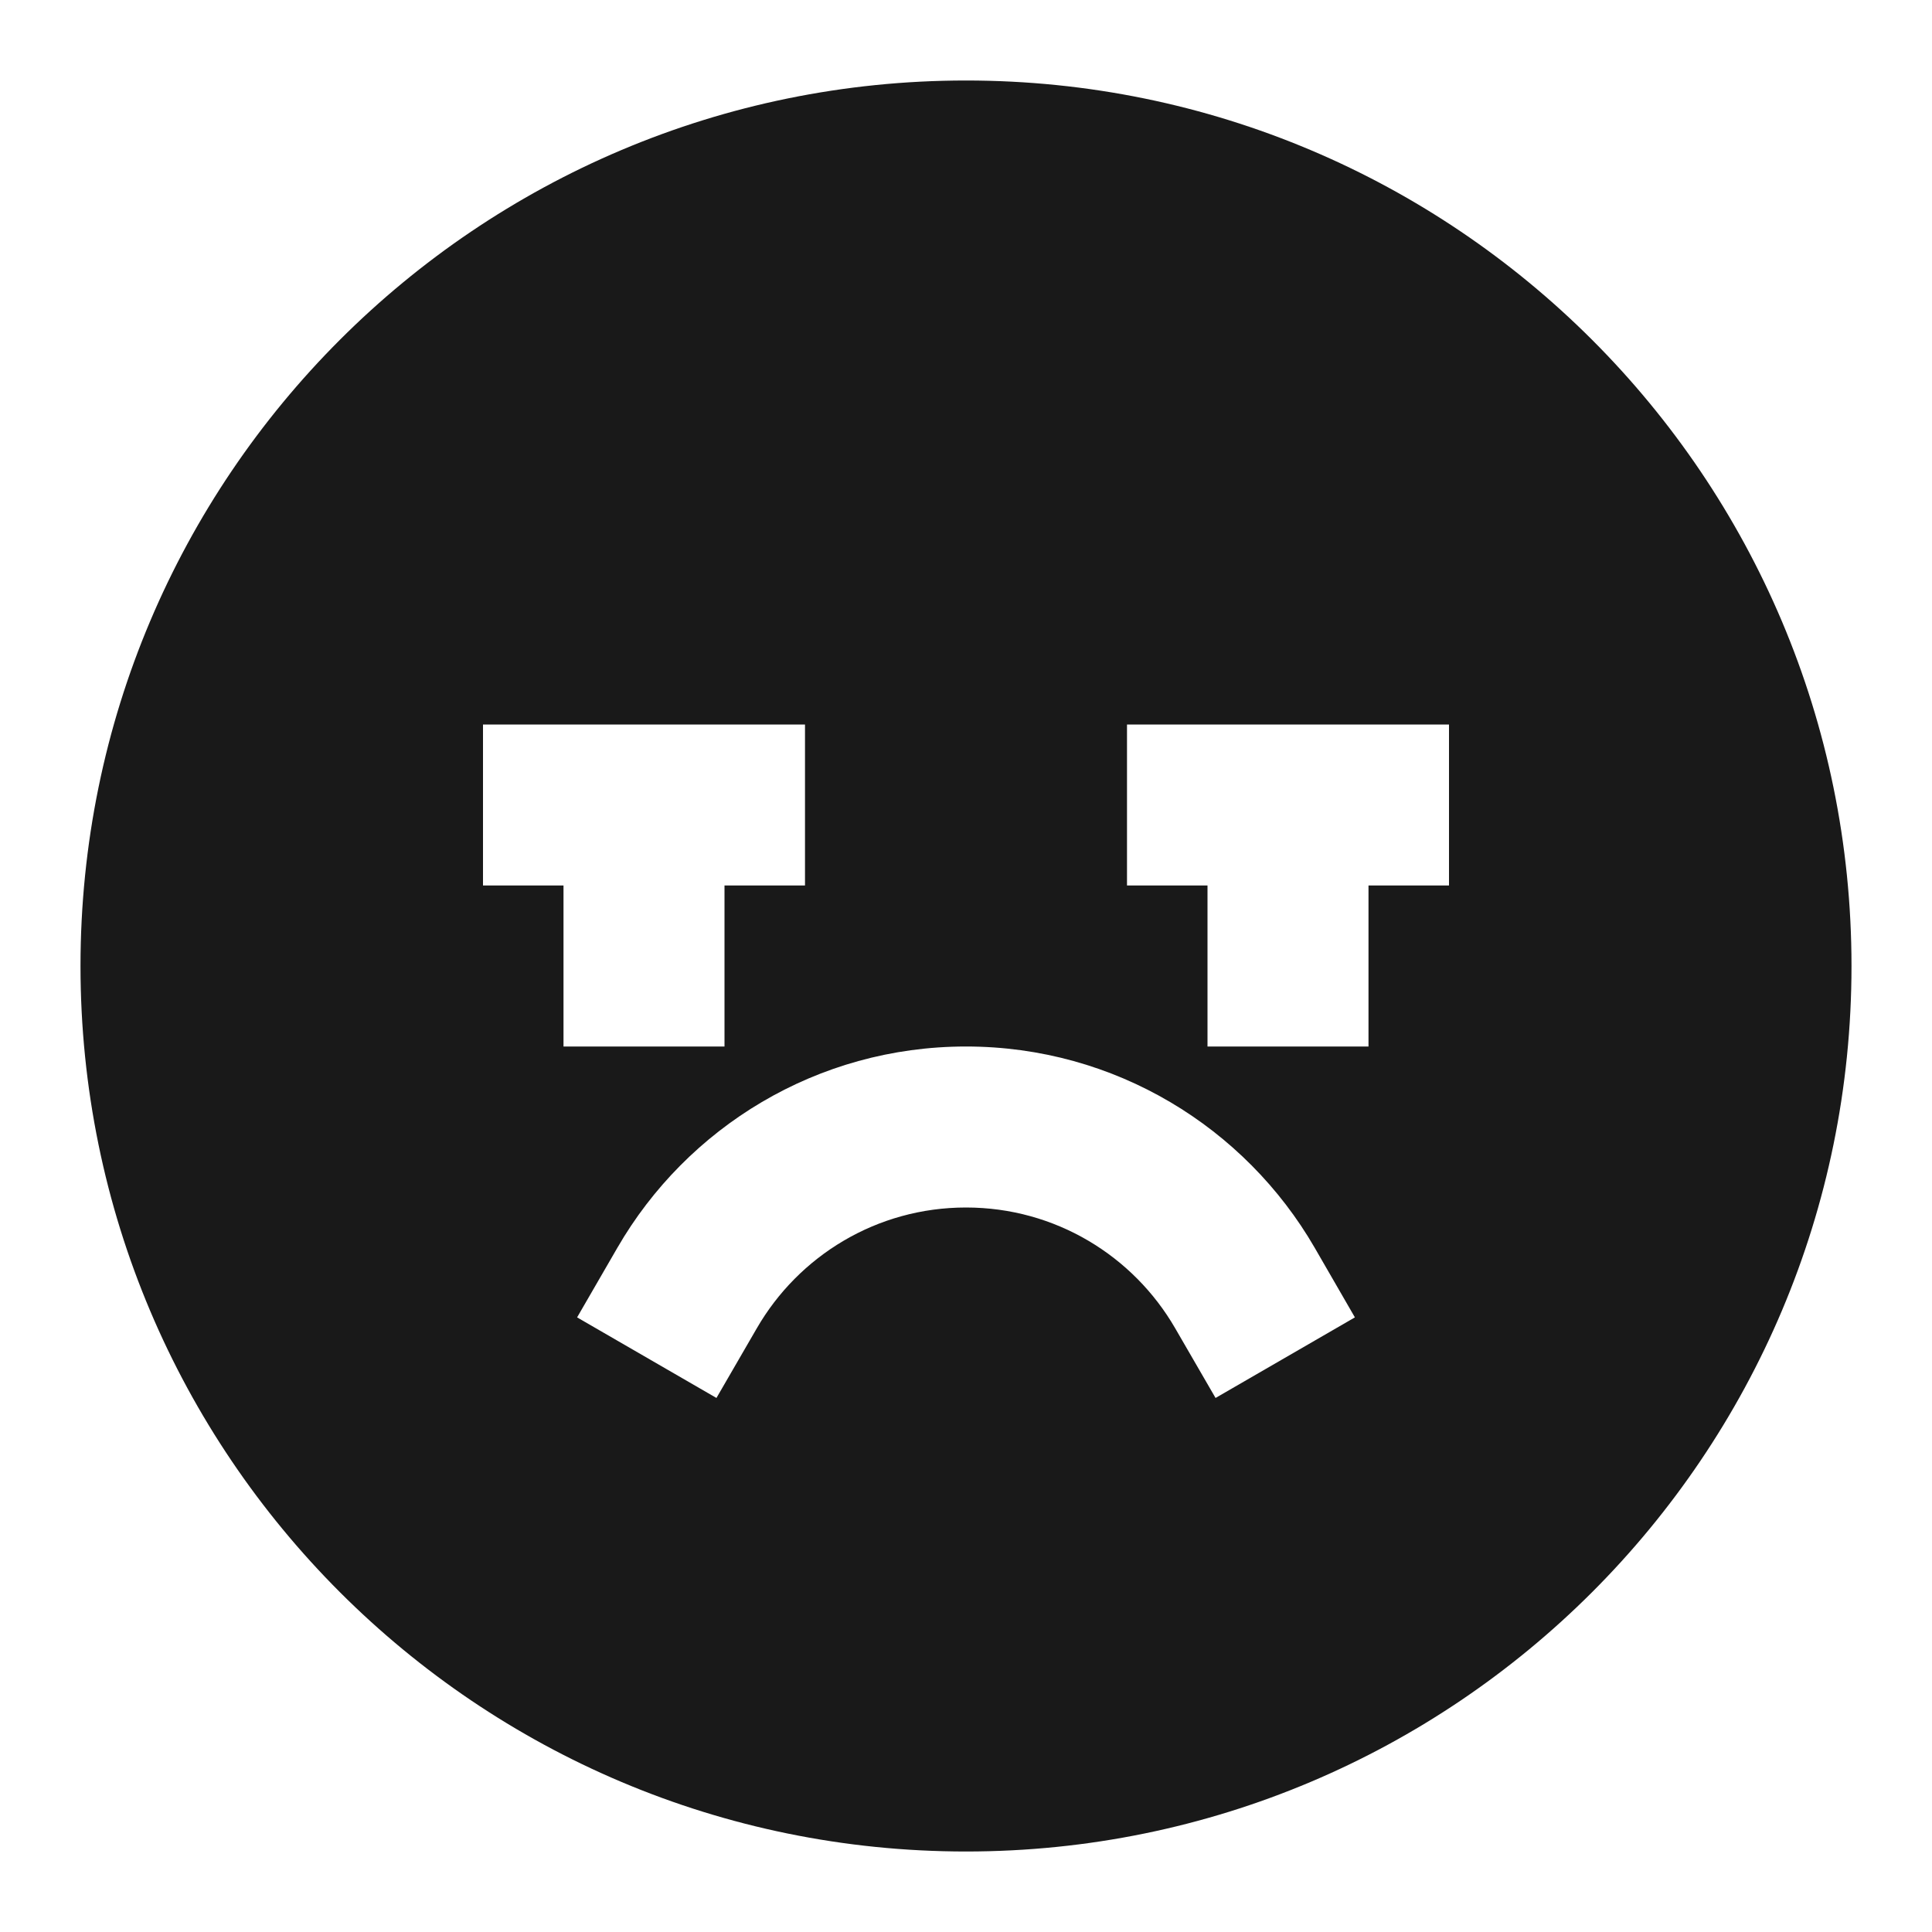 <svg width="24" height="24" viewBox="0 0 24 24" fill="none" xmlns="http://www.w3.org/2000/svg">
<path d="M12 23C5.925 23 1 18.075 1 12C1 5.925 5.925 1 12 1C18.075 1 23 5.925 23 12C23 18.075 18.075 23 12 23ZM10 9H6V11H7V13H9V11H10V9ZM18 9H14V11H15V13H17V11H18V9ZM12 13C10.148 13 8.533 14.007 7.67 15.499L7.169 16.365L8.9 17.366L9.401 16.501C9.921 15.601 10.891 15 12 15C13.109 15 14.079 15.601 14.599 16.501L15.1 17.366L16.831 16.365L16.331 15.499C15.467 14.007 13.852 13 12 13Z" fill="black" fill-opacity="0.9" style="fill:black;fill-opacity:0.9;"/>
</svg>
